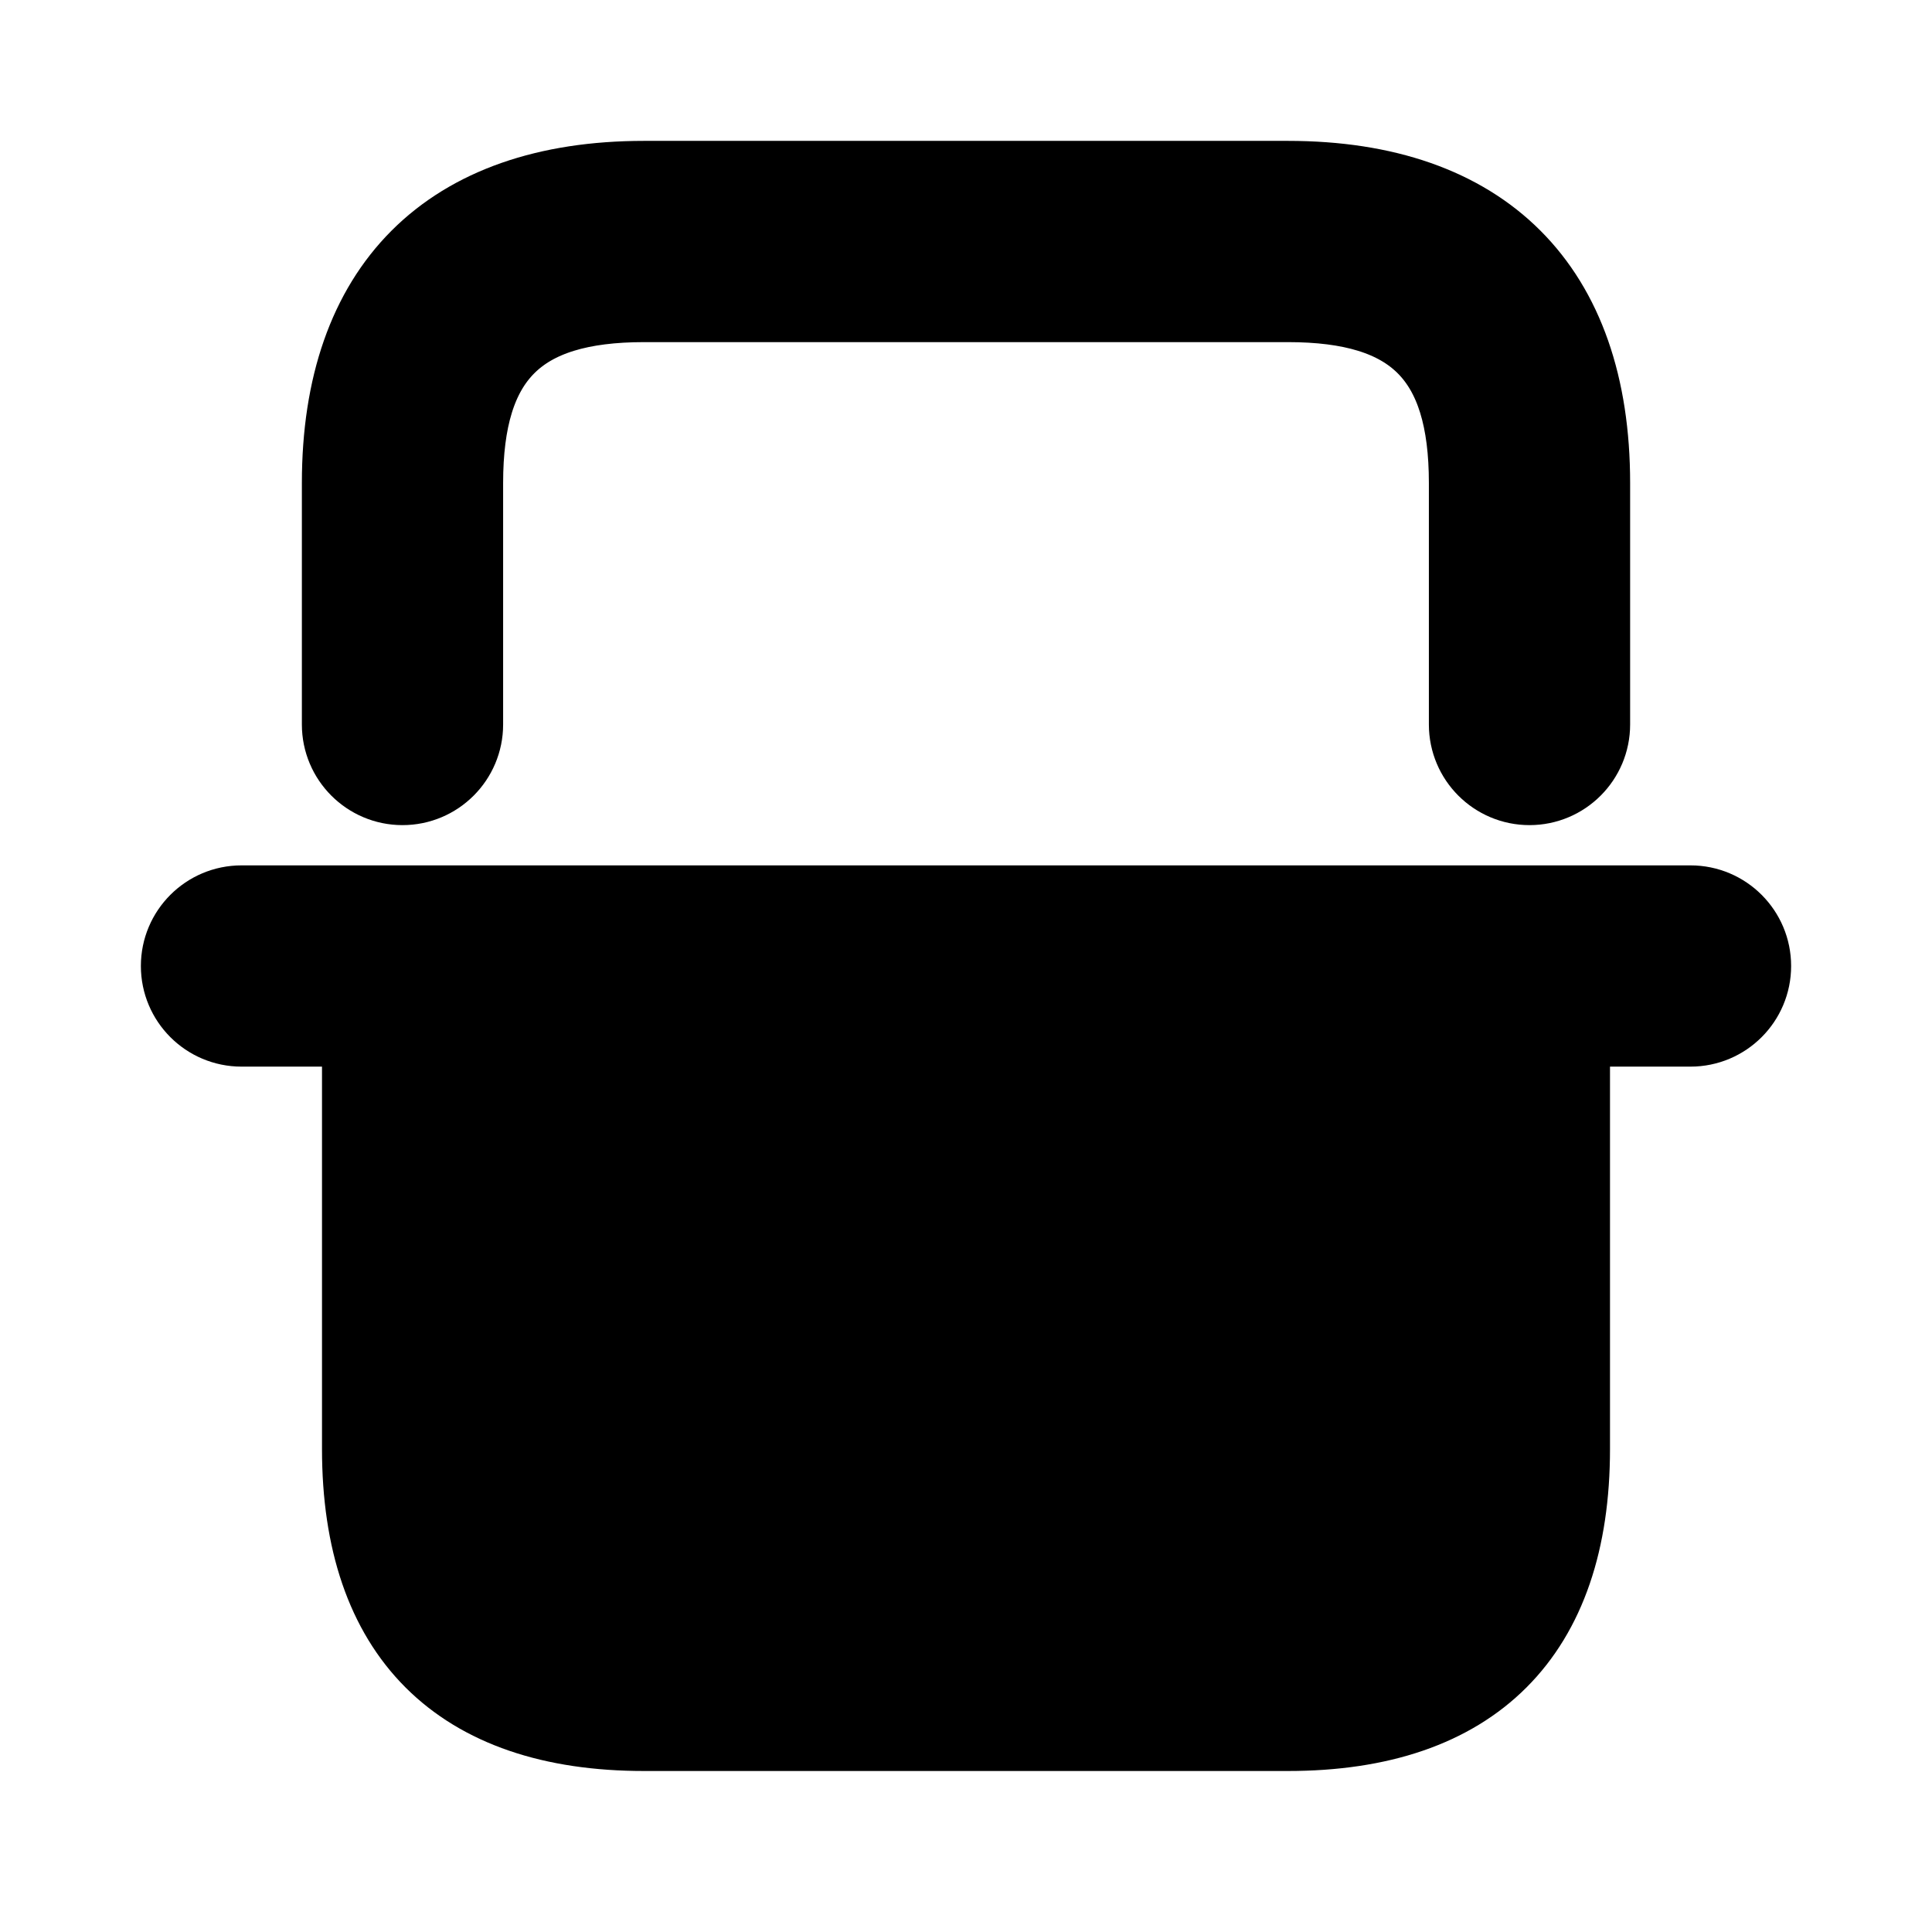 <svg viewBox="0 0 24 24" fill="currentColor" stroke="currentColor" xmlns="http://www.w3.org/2000/svg">
<path d="M21.75 12C21.75 12.414 21.414 12.75 21 12.75H19.5V18C19.5 20.29 18.29 21.5 16 21.5H8C5.71 21.5 4.5 20.29 4.5 18V12.75H3C2.586 12.75 2.25 12.414 2.25 12C2.25 11.586 2.586 11.25 3 11.25H21C21.414 11.25 21.75 11.586 21.75 12ZM5 9.75C5.414 9.75 5.75 9.414 5.75 9V6C5.75 4.423 6.423 3.75 8 3.75H16C17.577 3.75 18.25 4.423 18.25 6V9C18.25 9.414 18.586 9.75 19 9.75C19.414 9.75 19.75 9.414 19.75 9V6C19.75 3.582 18.418 2.25 16 2.25H8C5.582 2.25 4.25 3.582 4.25 6V9C4.25 9.414 4.586 9.75 5 9.75Z" />
</svg>
